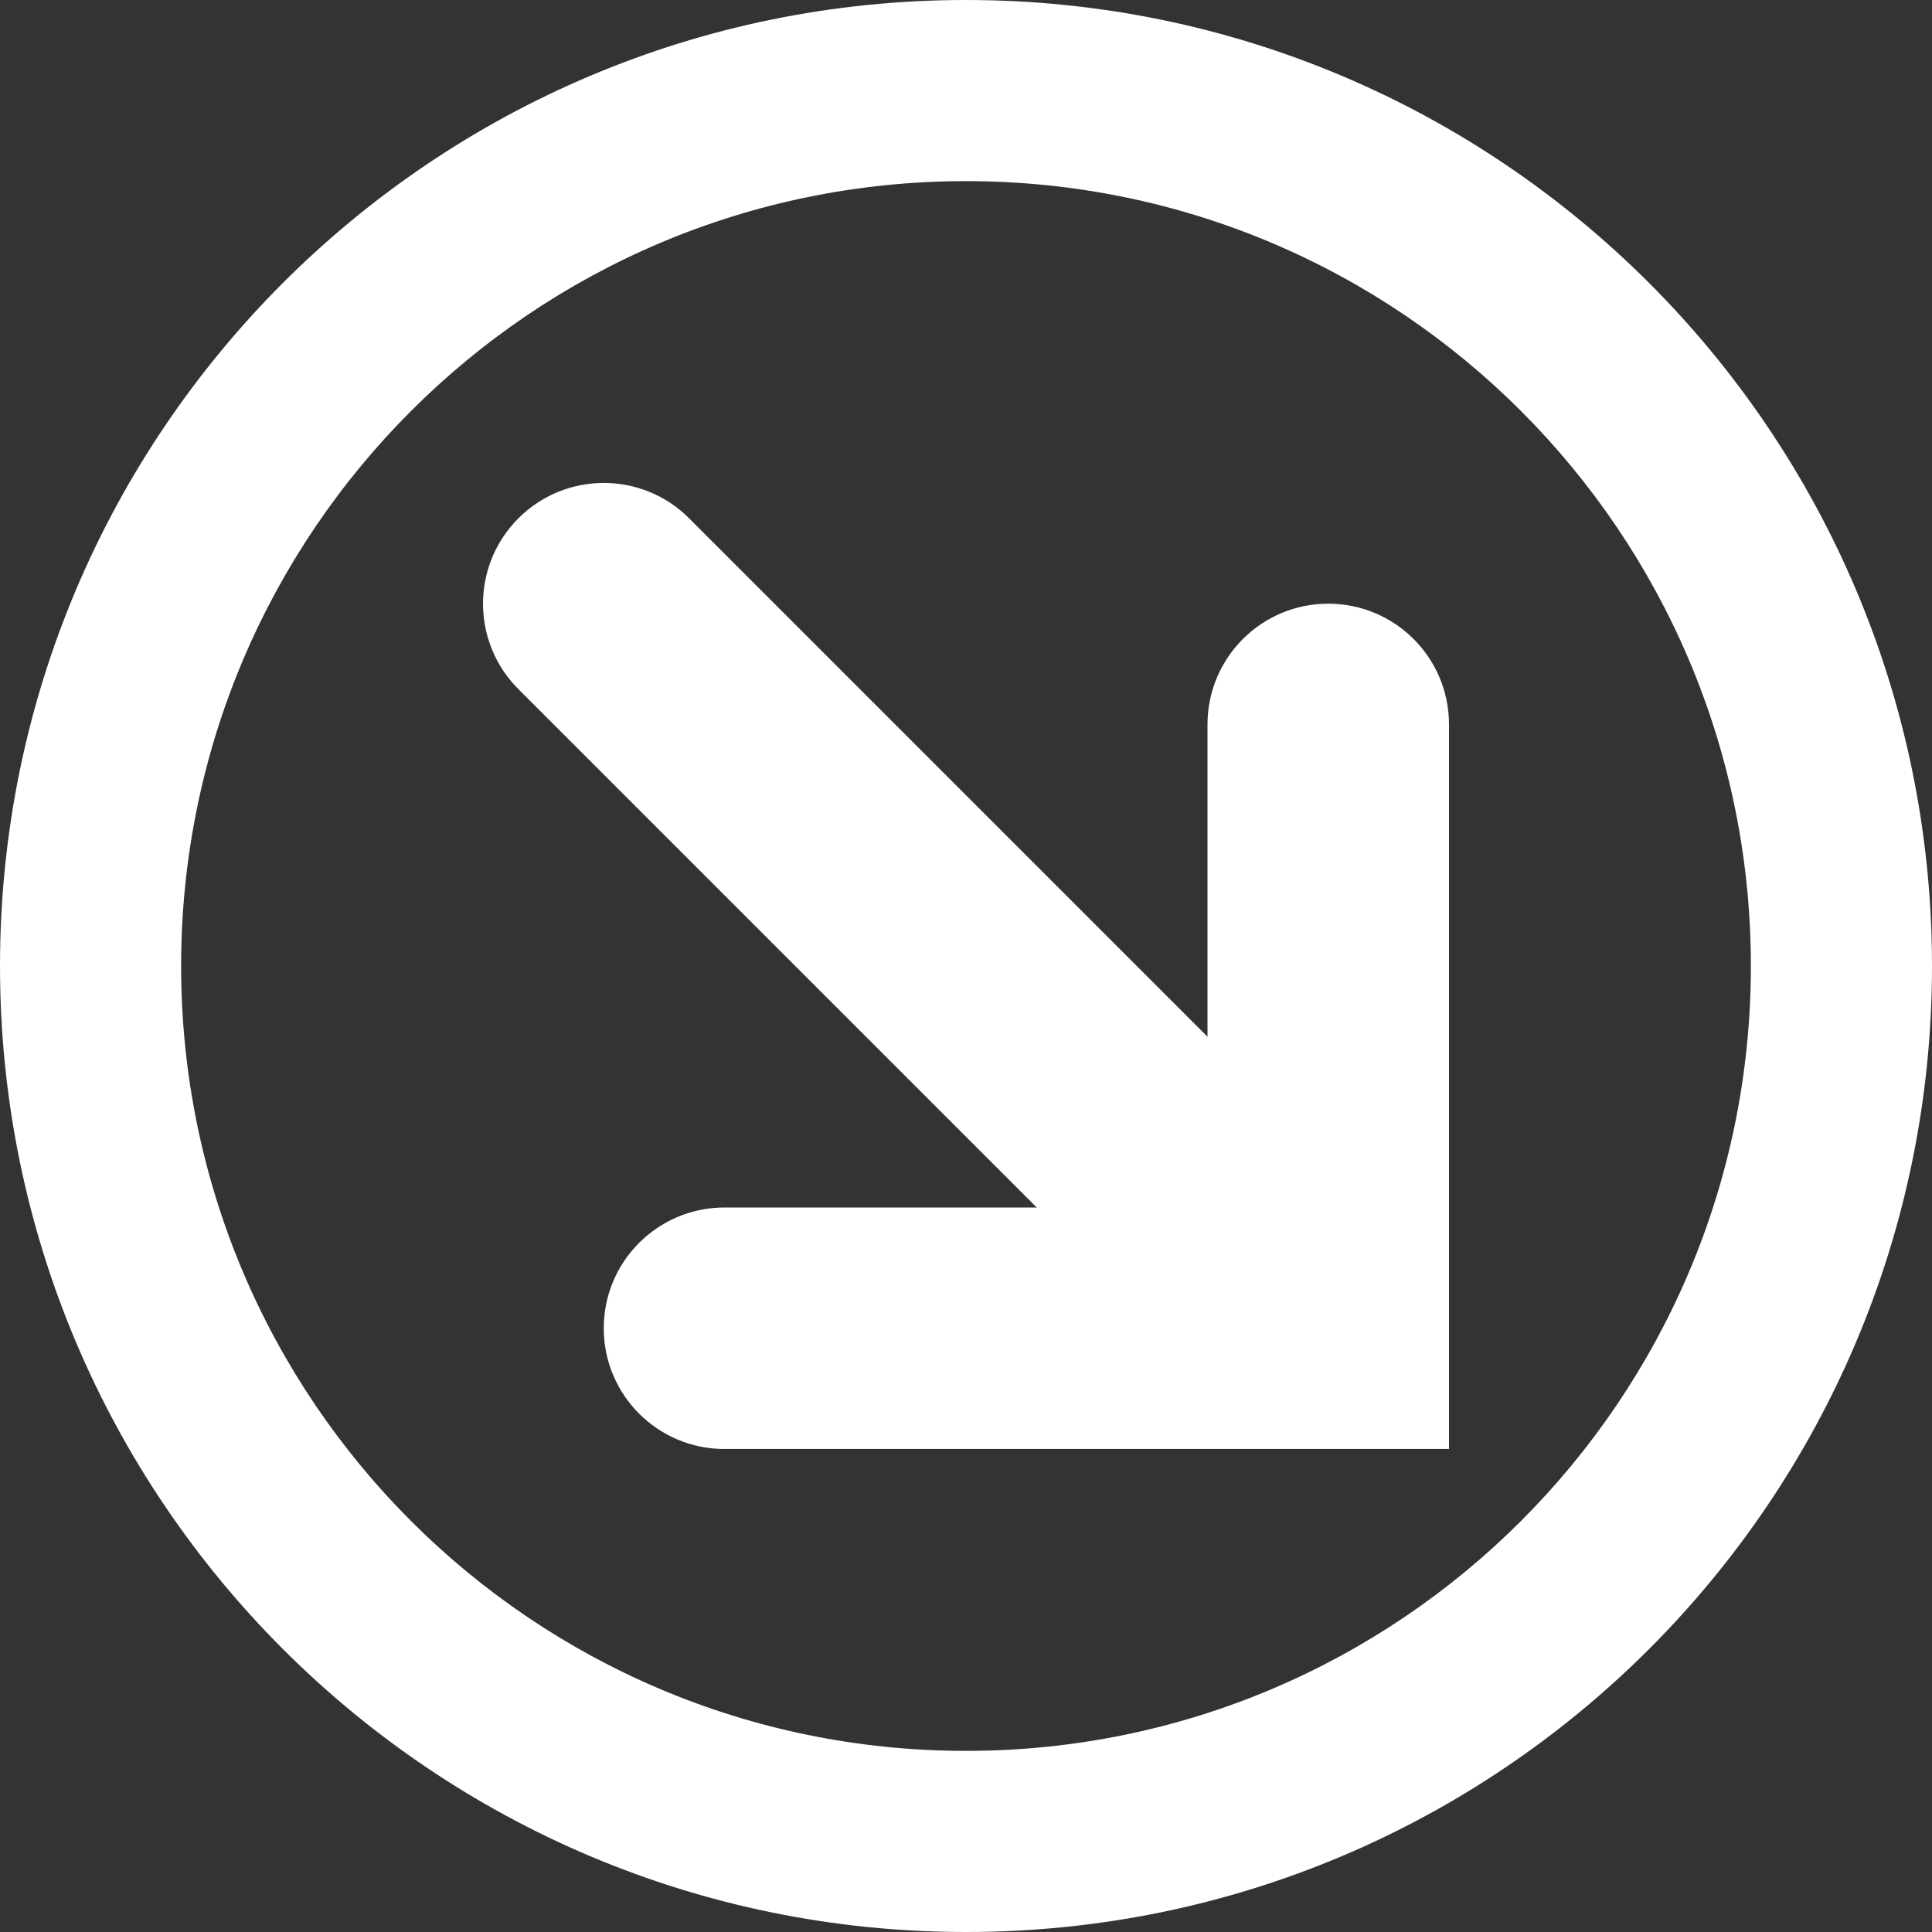 <?xml version="1.0" encoding="utf-8"?>
<!-- Generated by IcoMoon.io -->
<!DOCTYPE svg PUBLIC "-//W3C//DTD SVG 1.1//EN" "http://www.w3.org/Graphics/SVG/1.1/DTD/svg11.dtd">
<svg version="1.1" xmlns="http://www.w3.org/2000/svg" xmlns:xlink="http://www.w3.org/1999/xlink" width="32" height="32" viewBox="0 0 32 32">
<rect x="0" y="0" width="32" height="32" fill="#333333" stroke="none"/>
<g>
</g>
	<path d="M16 32c-8.837 0-16-7.163-16-16s7.163-16 16-16 16 7.163 16 16-7.163 16-16 16zM16 3c-7.18 0-13 5.82-13 13s5.82 13 13 13 13-5.82 13-13-5.82-13-13-13zM12 24c-1.105 0-2-0.895-2-2s0.895-2 2-2h5.172l-8.586-8.586c-0.781-0.781-0.781-2.047 0-2.829 0.39-0.39 0.902-0.586 1.414-0.586s1.024 0.195 1.414 0.586l8.586 8.586v-5.172c0-1.105 0.895-2 2-2s2 0.895 2 2v12h-12z" fill="#ffffff" />
</svg>
